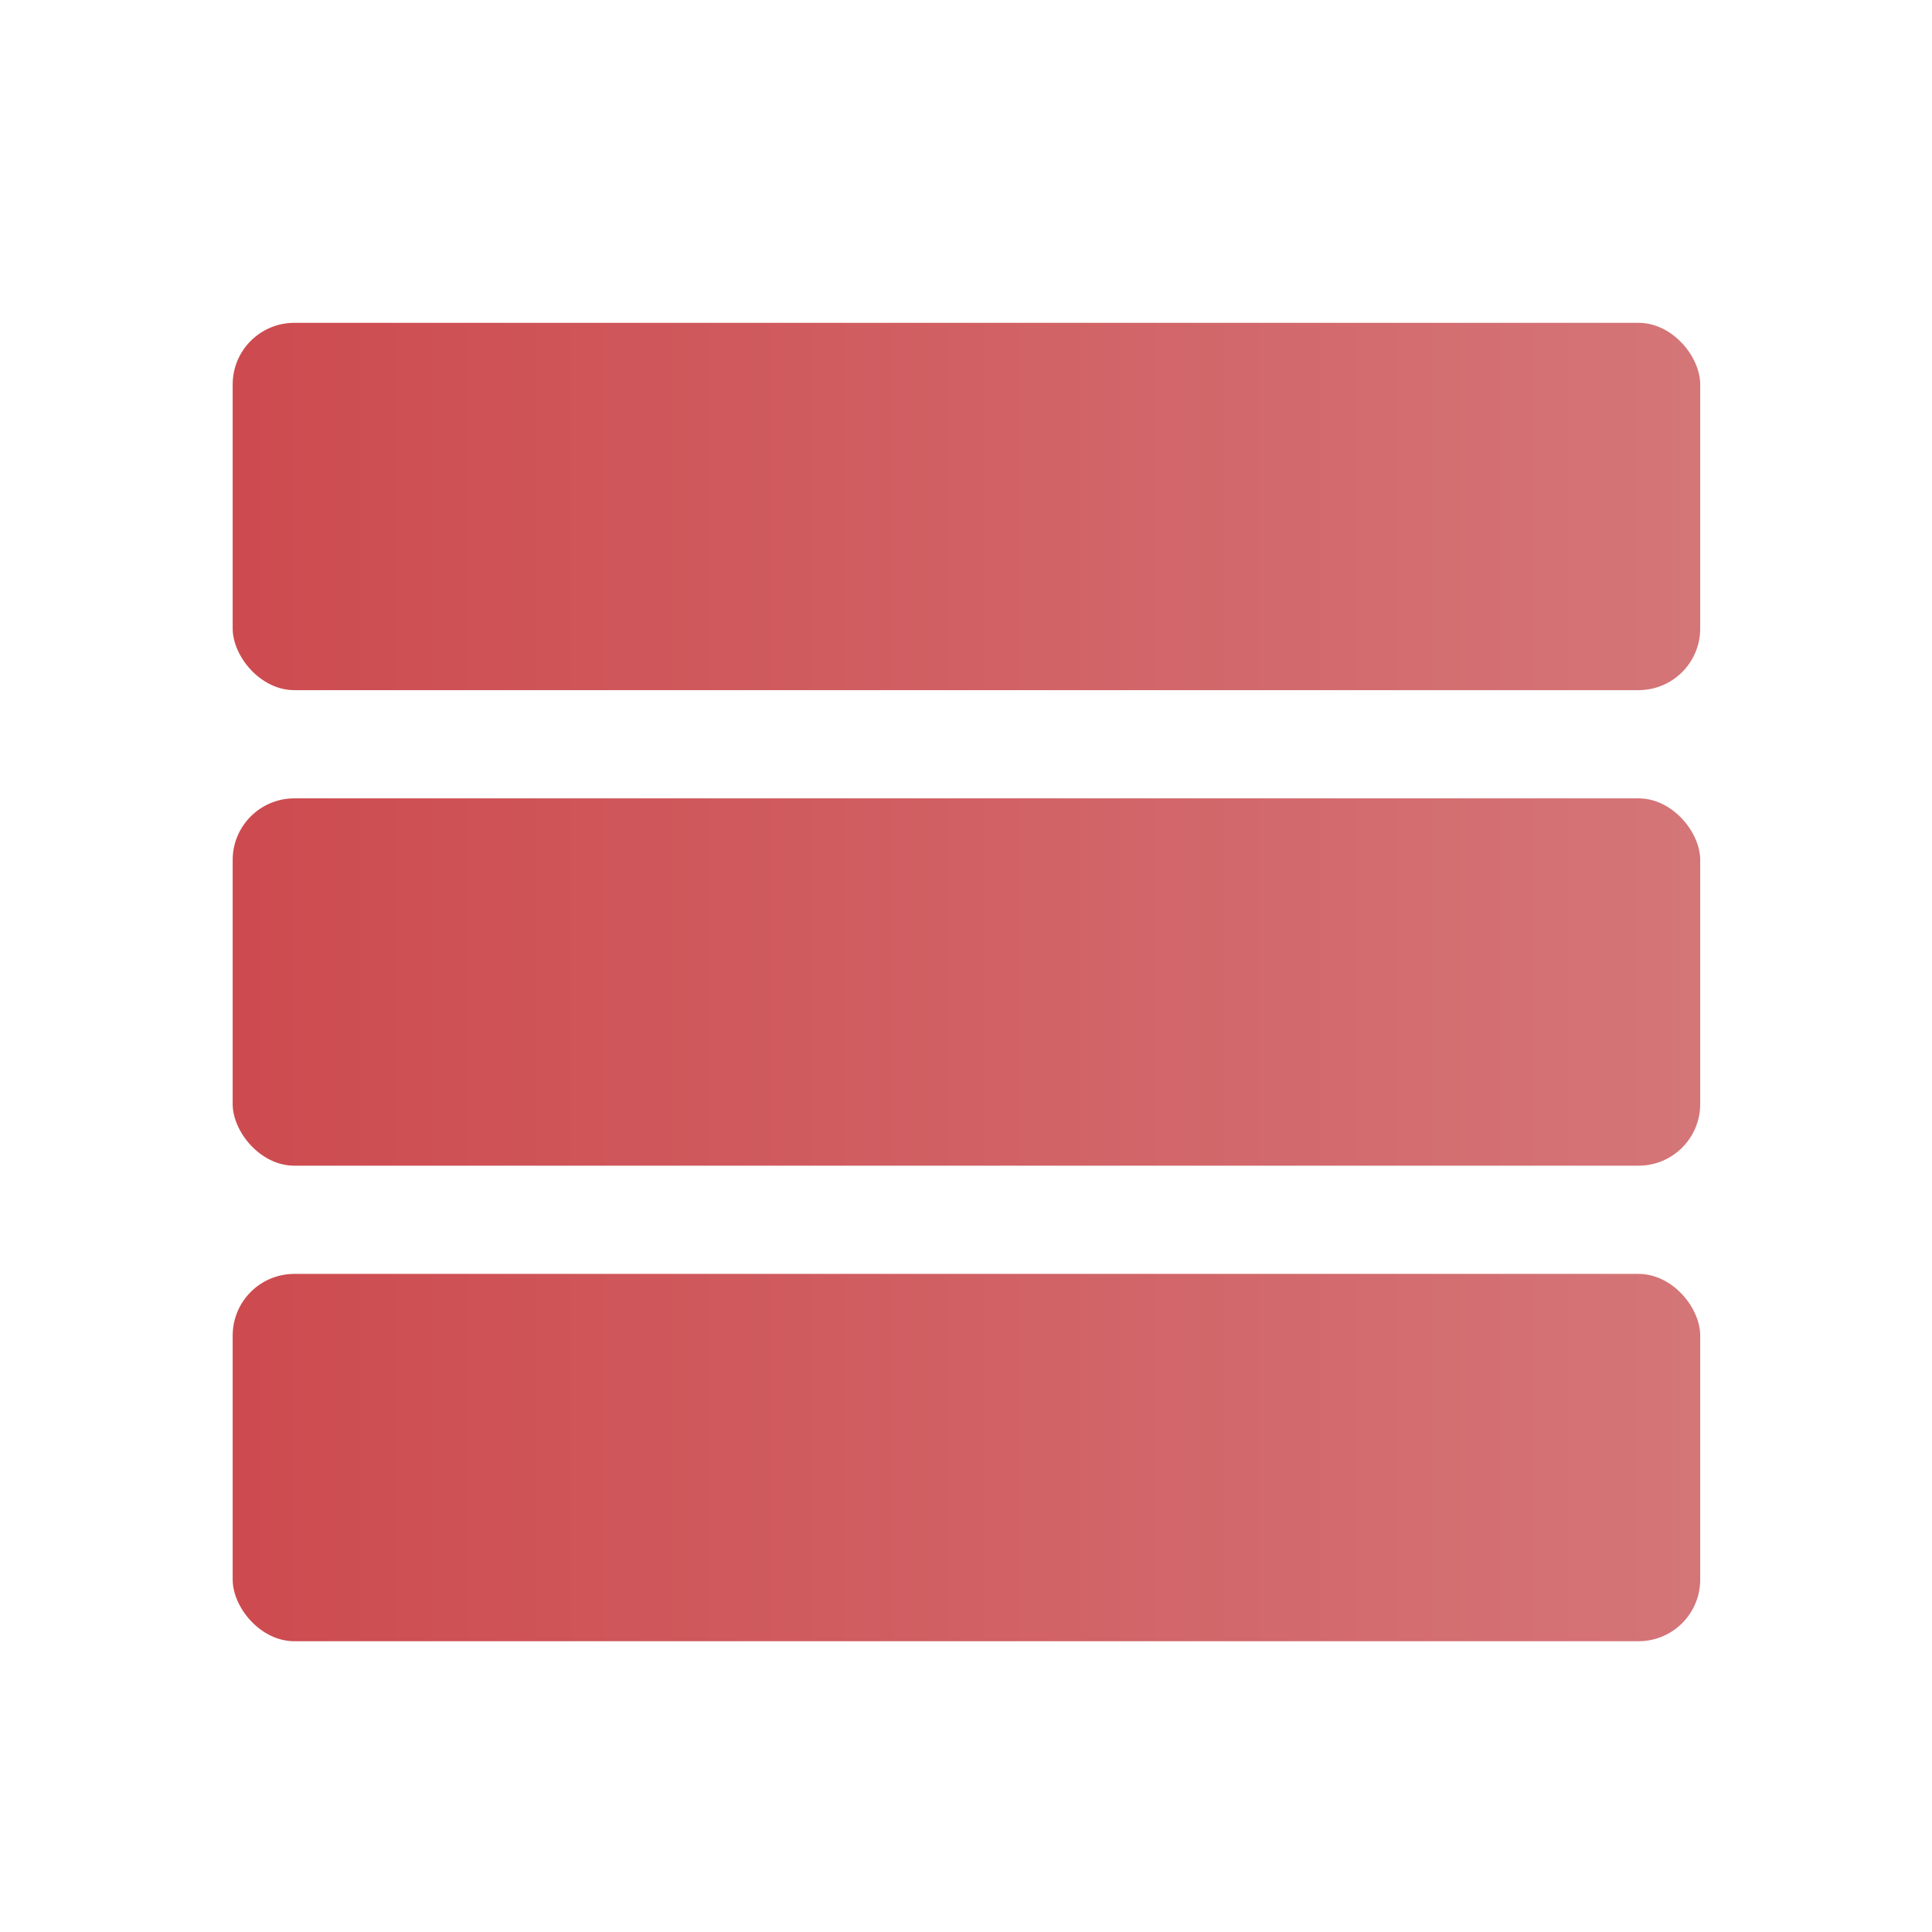 <?xml version="1.0" encoding="UTF-8" standalone="no"?>
<!-- Created with Inkscape (http://www.inkscape.org/) -->

<svg
   xmlns:dc="http://purl.org/dc/elements/1.1/"
   xmlns:cc="http://creativecommons.org/ns#"
   xmlns:rdf="http://www.w3.org/1999/02/22-rdf-syntax-ns#"
   xmlns:svg="http://www.w3.org/2000/svg"
   xmlns="http://www.w3.org/2000/svg"
   xmlns:xlink="http://www.w3.org/1999/xlink"
   xmlns:sodipodi="http://sodipodi.sourceforge.net/DTD/sodipodi-0.dtd"
   xmlns:inkscape="http://www.inkscape.org/namespaces/inkscape"
   width="50"
   height="50"
   viewBox="0 0 13.229 13.229"
   version="1.1"
   id="svg8"
   inkscape:version="0.92.5 (2060ec1f9f, 2020-04-08)"
   sodipodi:docname="hamburger.svg">
  <defs
     id="defs2">
    <linearGradient
       id="linearGradient899"
       inkscape:collect="always">
      <stop
         id="stop895"
         offset="0"
         style="stop-color:#b80107;stop-opacity:1;" />
      <stop
         id="stop897"
         offset="1"
         style="stop-color:#c33d41;stop-opacity:1" />
    </linearGradient>
    <linearGradient
       inkscape:collect="always"
       id="linearGradient887">
      <stop
         style="stop-color:#b80107;stop-opacity:1;"
         offset="0"
         id="stop883" />
      <stop
         style="stop-color:#b80107;stop-opacity:0;"
         offset="1"
         id="stop885" />
    </linearGradient>
    <linearGradient
       inkscape:collect="always"
       xlink:href="#linearGradient887"
       id="linearGradient891"
       x1="0.661"
       y1="289.515"
       x2="12.568"
       y2="289.515"
       gradientUnits="userSpaceOnUse" />
    <linearGradient
       inkscape:collect="always"
       xlink:href="#linearGradient899"
       id="linearGradient893"
       x1="0.661"
       y1="285.841"
       x2="12.568"
       y2="285.841"
       gradientUnits="userSpaceOnUse"
       gradientTransform="translate(-0.067,-0.535)" />
    <linearGradient
       inkscape:collect="always"
       xlink:href="#linearGradient899"
       id="linearGradient941"
       gradientUnits="userSpaceOnUse"
       gradientTransform="matrix(1,0,0,1.126,-0.067,-36.46)"
       x1="0.661"
       y1="285.841"
       x2="12.568"
       y2="285.841" />
    <linearGradient
       inkscape:collect="always"
       xlink:href="#linearGradient899"
       id="linearGradient941-0"
       gradientUnits="userSpaceOnUse"
       gradientTransform="matrix(1,0,0,1.126,-0.067,-32.602)"
       x1="0.661"
       y1="285.841"
       x2="12.568"
       y2="285.841" />
    <linearGradient
       inkscape:collect="always"
       xlink:href="#linearGradient899"
       id="linearGradient941-06"
       gradientUnits="userSpaceOnUse"
       gradientTransform="matrix(1,0,0,1.126,-0.067,-28.744)"
       x1="0.661"
       y1="285.841"
       x2="12.568"
       y2="285.841" />
    <linearGradient
       inkscape:collect="always"
       xlink:href="#linearGradient899"
       id="linearGradient983"
       gradientUnits="userSpaceOnUse"
       gradientTransform="matrix(1,0,0,1.126,-0.067,-36.46)"
       x1="0.661"
       y1="285.841"
       x2="12.568"
       y2="285.841" />
  </defs>
  <sodipodi:namedview
     id="base"
     pagecolor="#ffffff"
     bordercolor="#666666"
     borderopacity="1.0"
     inkscape:pageopacity="0.0"
     inkscape:pageshadow="2"
     inkscape:zoom="7.9195959"
     inkscape:cx="15.225772"
     inkscape:cy="41.43319"
     inkscape:document-units="mm"
     inkscape:current-layer="g939"
     showgrid="false"
     units="px"
     inkscape:window-width="1920"
     inkscape:window-height="1015"
     inkscape:window-x="0"
     inkscape:window-y="0"
     inkscape:window-maximized="1" />
  <g
     inkscape:label="Layer 1"
     inkscape:groupmode="layer"
     id="layer1"
     transform="translate(0,-283.771)">
    <g
       id="g881"
       transform="translate(0,0.871)">
      <g
         id="g939"
         transform="translate(0.067,-0.101)">
        <g
           id="g981"
           transform="matrix(0.844,0,0,0.844,1.024,45.529)">
          <rect
             rx="0.5"
             y="283.984"
             x="0.595"
             height="2.98"
             width="11.906"
             id="rect815-6-5"
             style="opacity:0.71;fill:url(#linearGradient983);fill-opacity:1;stroke:#c33d41;stroke-width:0;stroke-miterlimit:4;stroke-dasharray:none;stroke-opacity:1" />
          <rect
             rx="0.5"
             y="287.842"
             x="0.595"
             height="2.98"
             width="11.906"
             id="rect815-6-5-6"
             style="opacity:0.71;fill:url(#linearGradient941-0);fill-opacity:1;stroke:#c33d41;stroke-width:0;stroke-miterlimit:4;stroke-dasharray:none;stroke-opacity:1" />
          <rect
             rx="0.5"
             y="291.7"
             x="0.595"
             height="2.98"
             width="11.906"
             id="rect815-6-5-1"
             style="opacity:0.71;fill:url(#linearGradient941-06);fill-opacity:1;stroke:#c33d41;stroke-width:0;stroke-miterlimit:4;stroke-dasharray:none;stroke-opacity:1" />
        </g>
      </g>
    </g>
  </g>
</svg>
